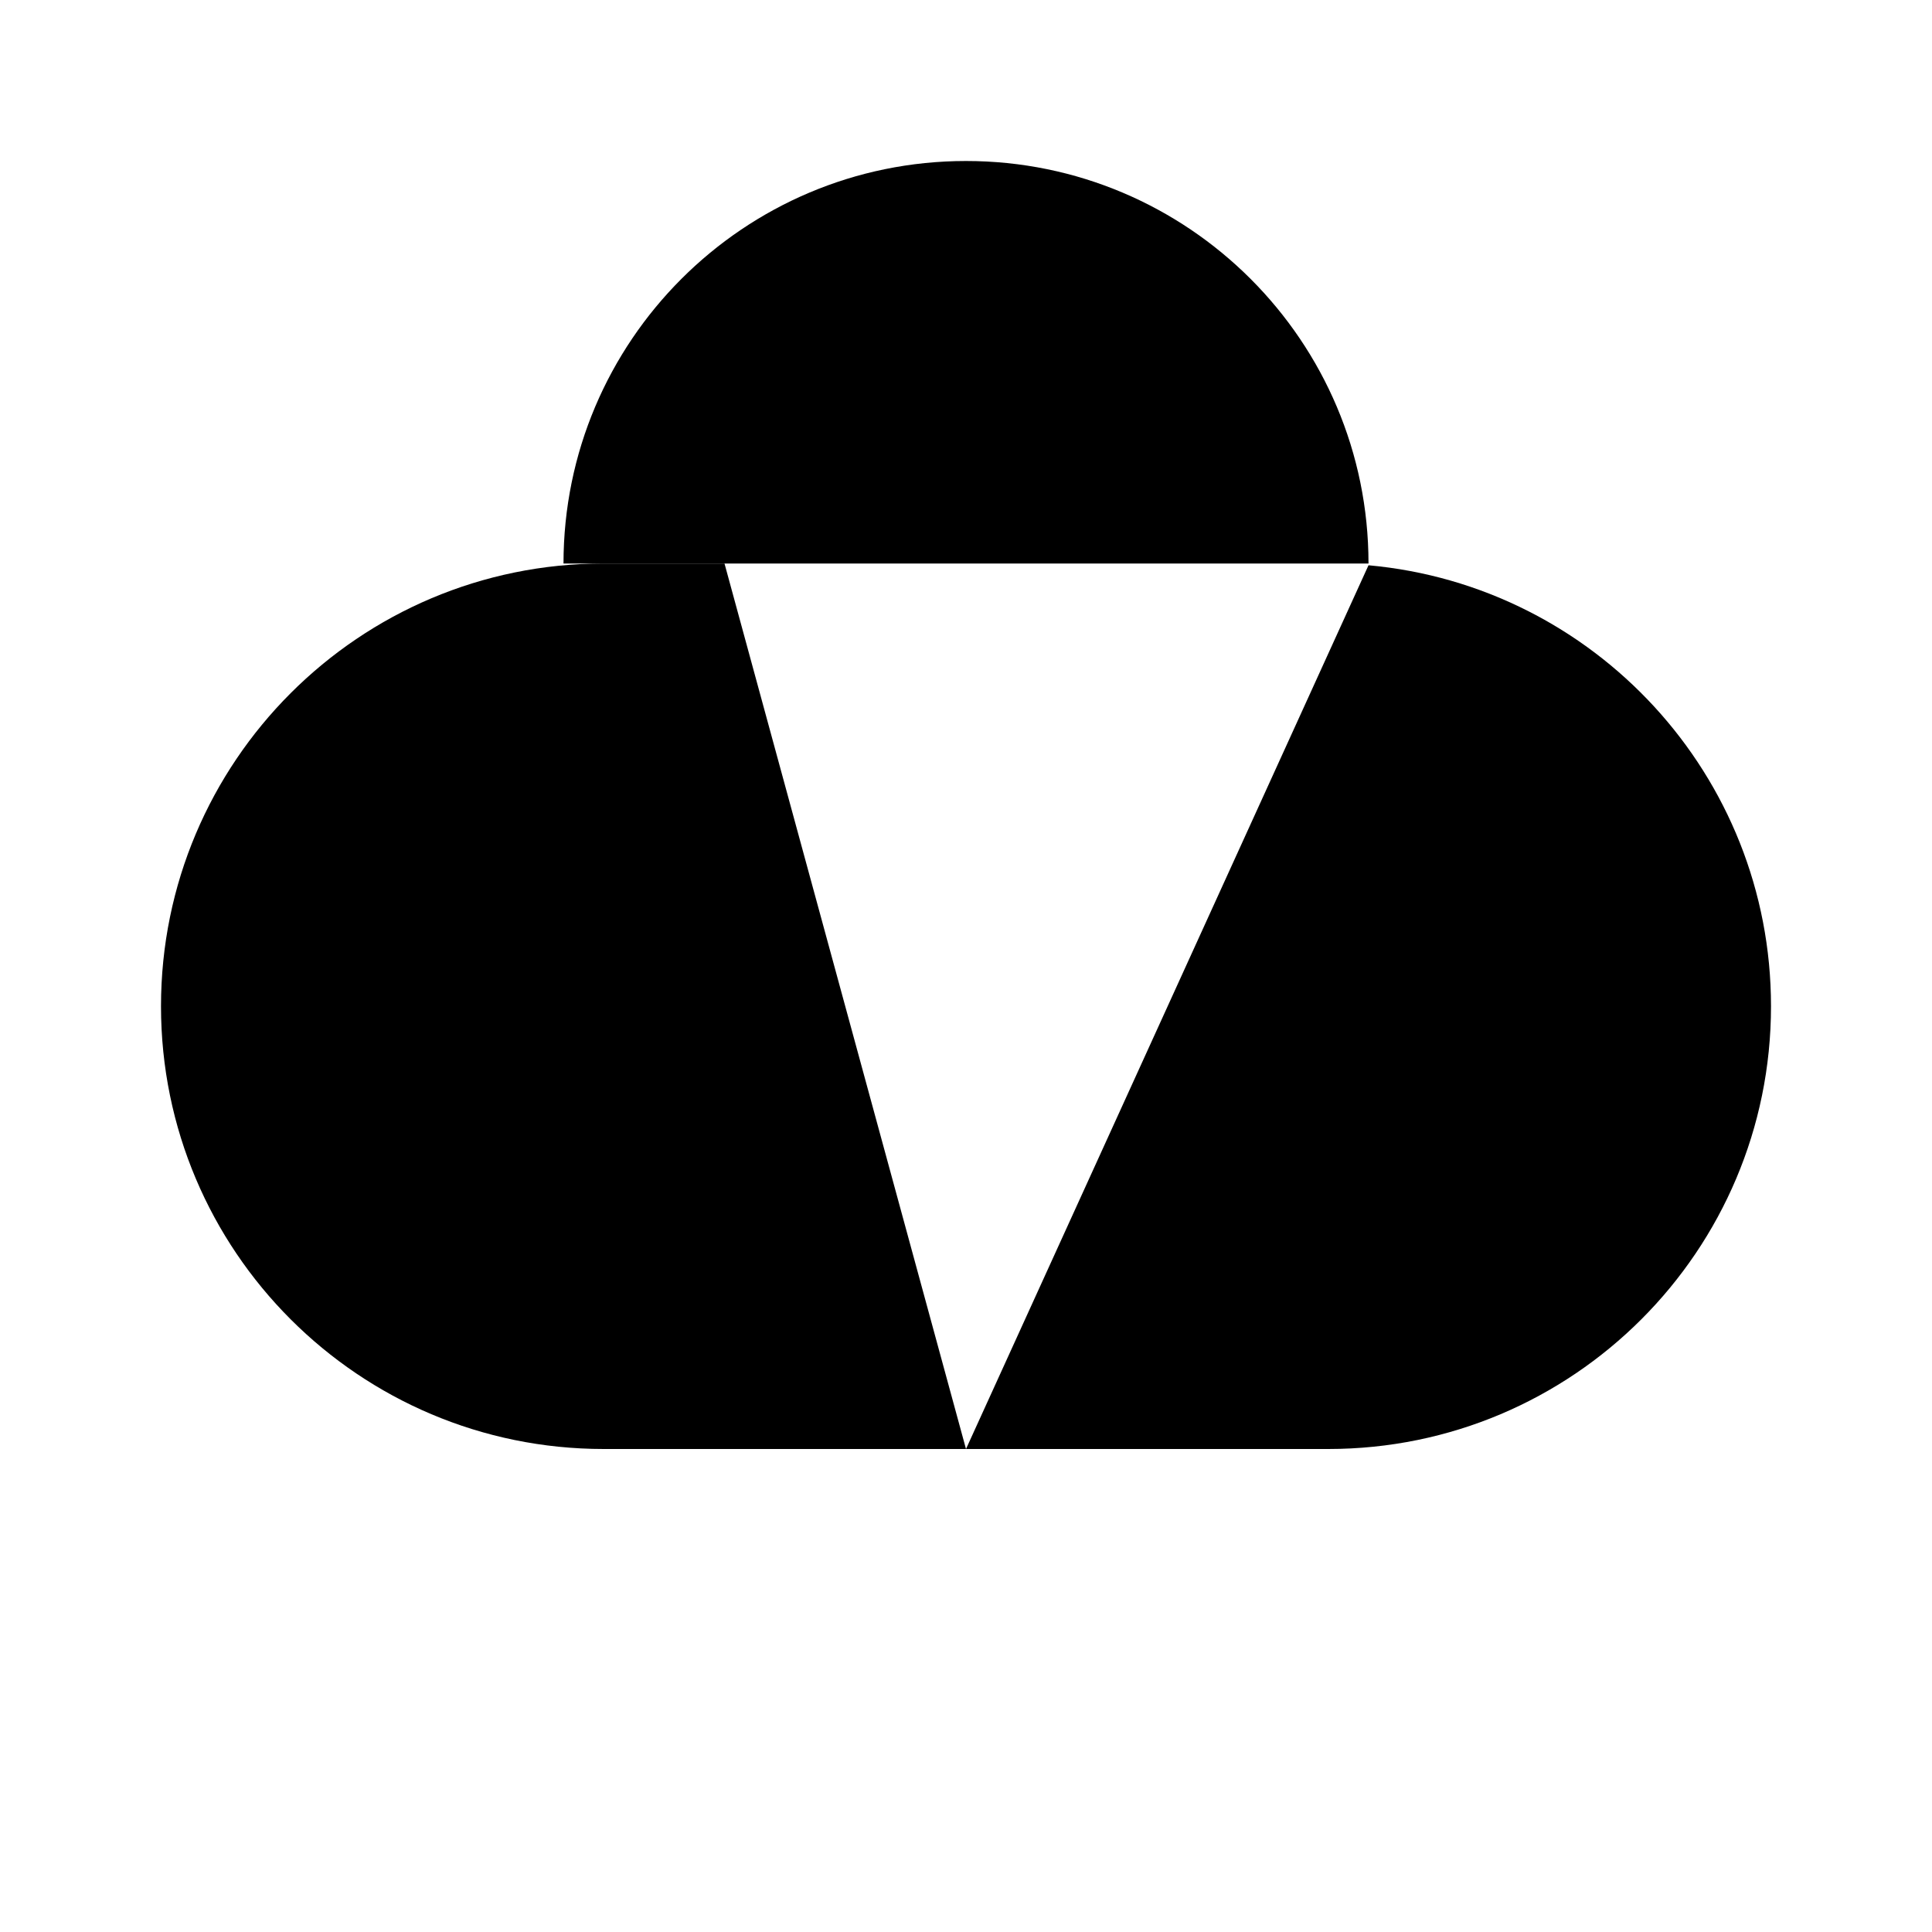 <svg class="pr-icon-iconoir" xmlns="http://www.w3.org/2000/svg" width="24" height="24" viewBox="0 0 24 24">
    <path d="M12 22L12 14M12 10L12 14M12 14L16 12"/>
    <path d="M17 7C17 4.239 14.761 2 12 2C9.239 2 7 4.239 7 7"/>
    <path d="M12 18H7.5C4.462 18 2 15.538 2 12.5C2 9.462 4.462 7 7.5 7H9"/>
    <path d="M12 18H16.5C19.538 18 22 15.538 22 12.5C22 9.631 19.803 7.275 17 7.022"/>
</svg>
